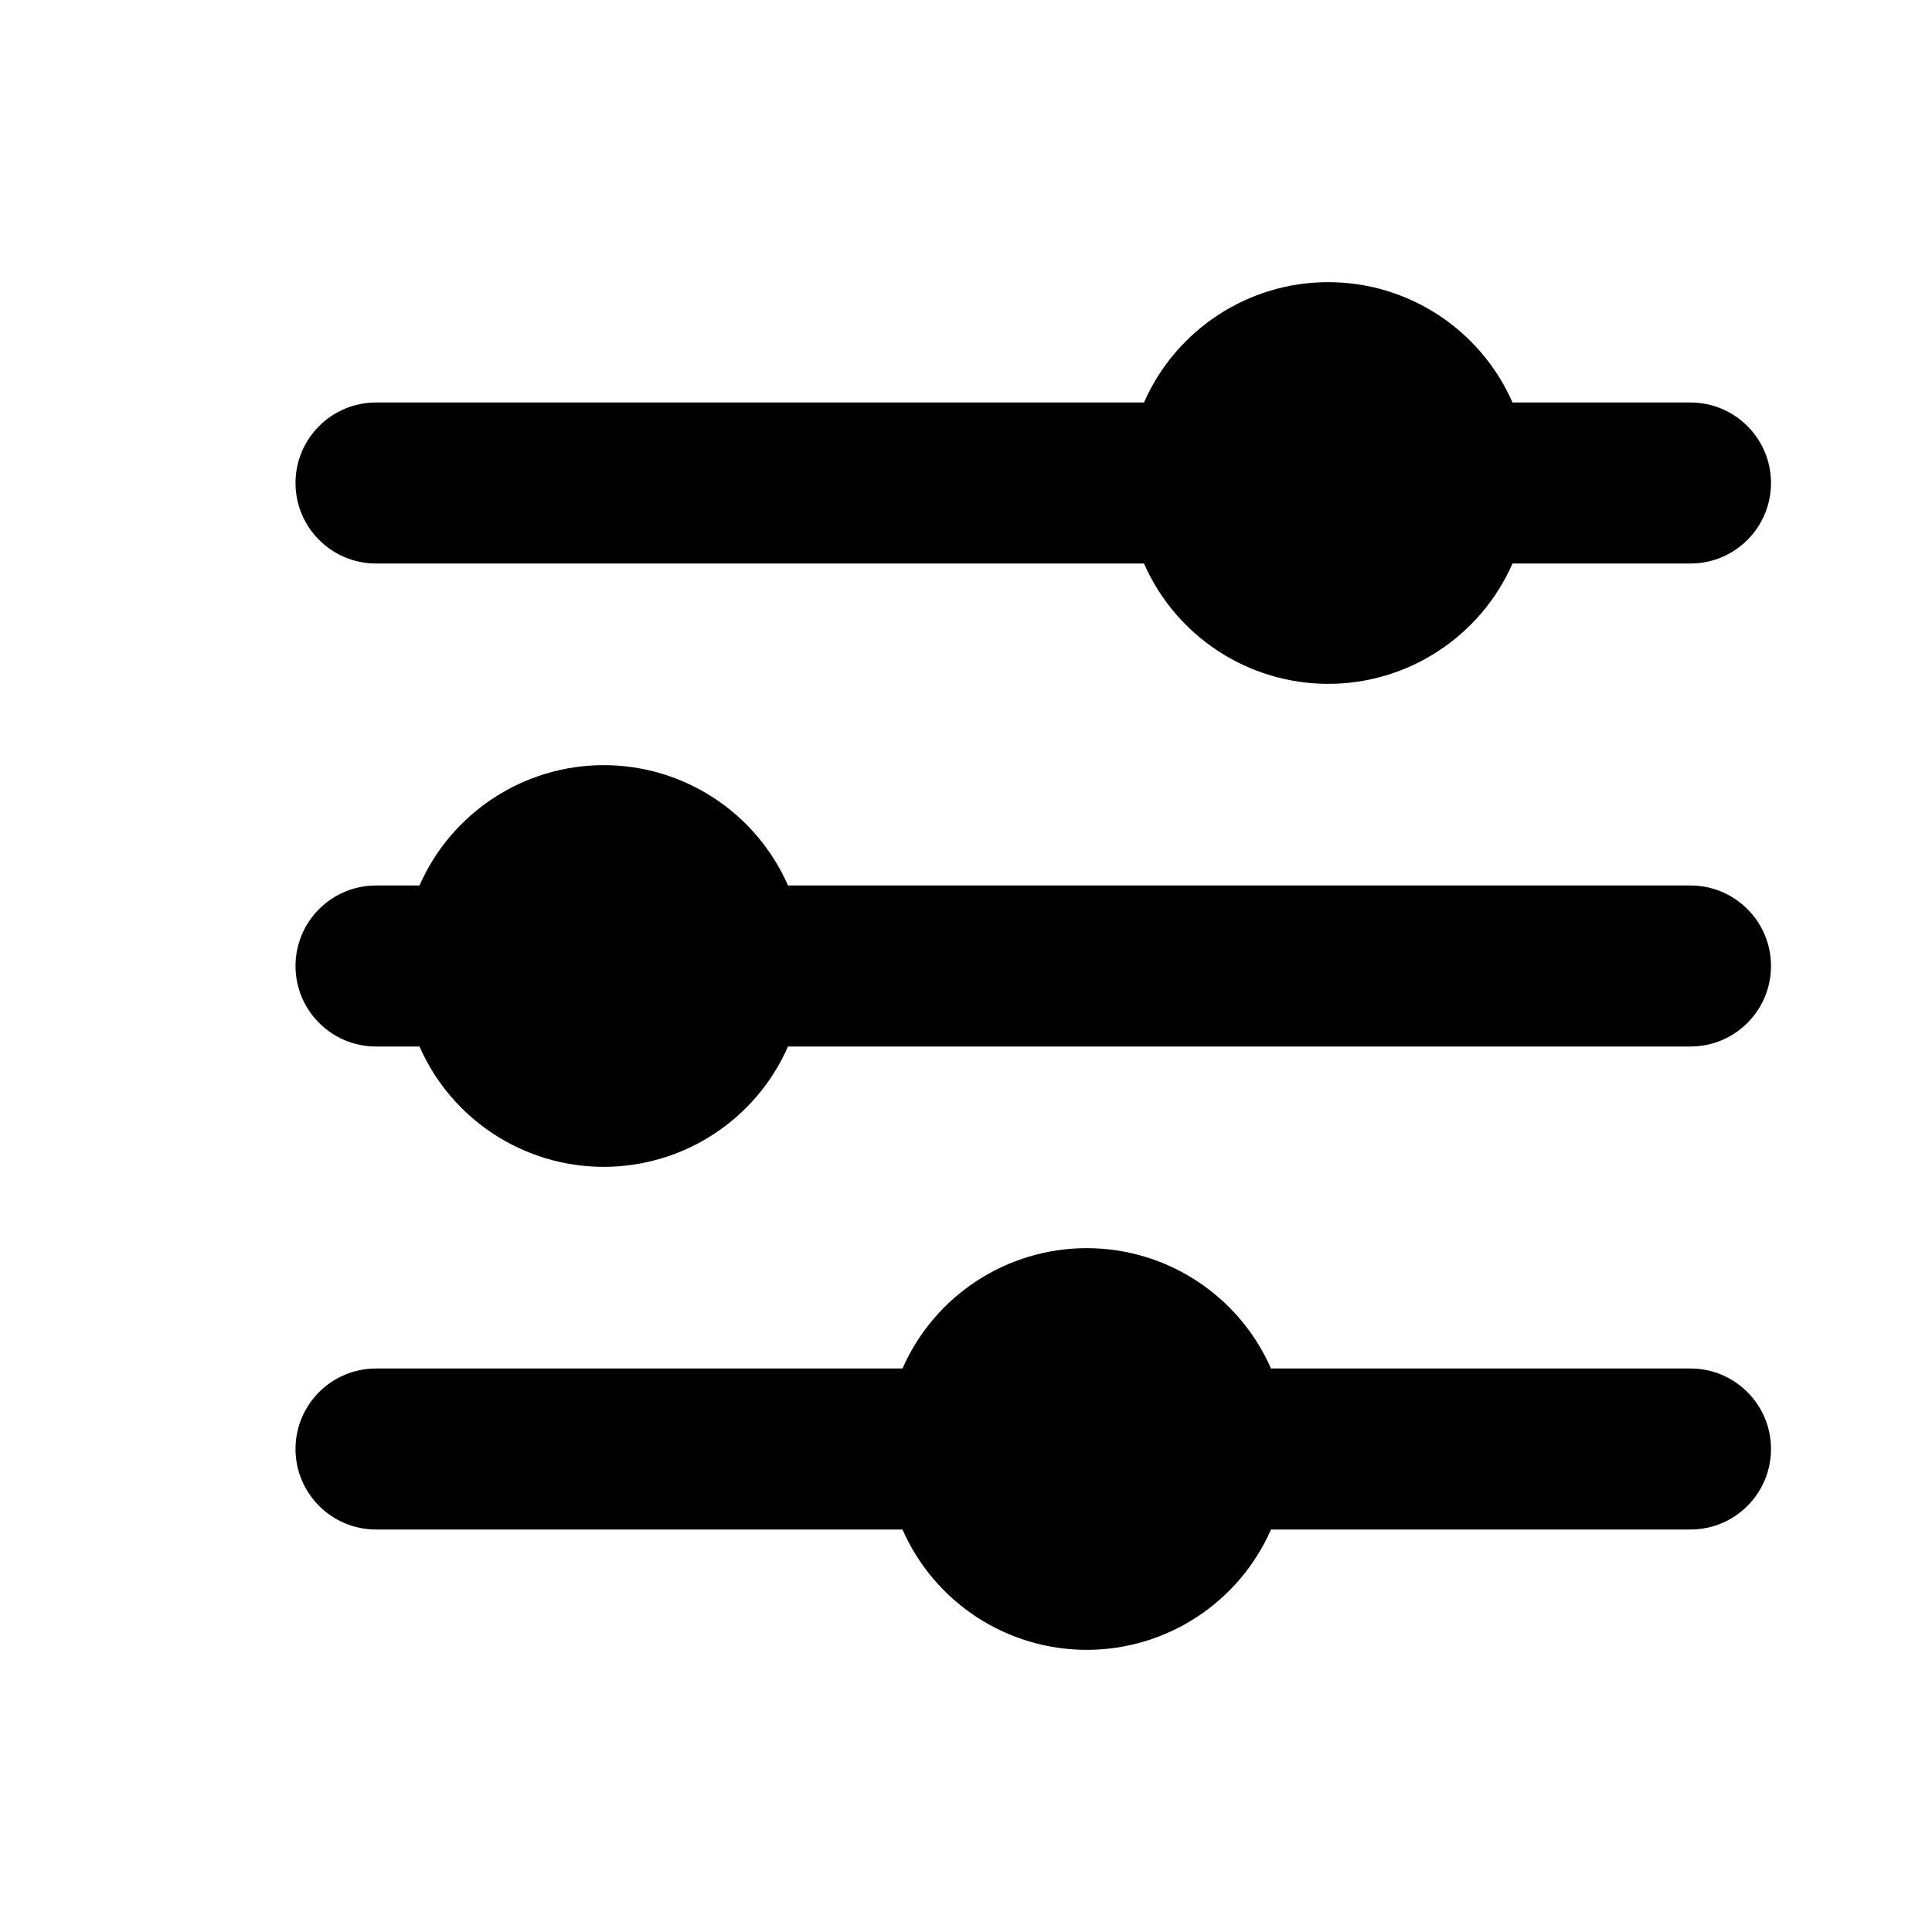 <?xml version="1.0" encoding="UTF-8"?>
<svg width="24px" height="24px" viewBox="0 0 24 24" version="1.1" xmlns="http://www.w3.org/2000/svg" xmlns:xlink="http://www.w3.org/1999/xlink">
    <!-- Generator: sketchtool 44.1 (41455) - http://www.bohemiancoding.com/sketch -->
    <title>view-range</title>
    <desc>Created with sketchtool.</desc>
    <defs></defs>
    <g id="Symbols" stroke="none" stroke-width="1" fill="none" fill-rule="evenodd">
        <g id="view-range" fill-rule="nonzero" fill="#000000">
            <path d="M21,5 L21,5 C21.552,5 22,5.448 22,6 C22,6.552 21.552,7 21,7 L18.789,7 C18.39,7.908 17.492,8.495 16.5,8.495 C15.508,8.495 14.61,7.908 14.211,7 L4.671,7 C4.119,7 3.671,6.552 3.671,6 C3.671,5.448 4.119,5 4.671,5 L14.211,5 C14.61,4.092 15.508,3.505 16.5,3.505 C17.492,3.505 18.39,4.092 18.789,5 L21,5 Z M21,11 C21.552,11 22,11.448 22,12 C22,12.552 21.552,13 21,13 L9.789,13 C9.39,13.908 8.492,14.495 7.5,14.495 C6.508,14.495 5.61,13.908 5.211,13 L4.671,13 C4.119,13 3.671,12.552 3.671,12 C3.671,11.448 4.119,11 4.671,11 L5.211,11 C5.61,10.092 6.508,9.505 7.5,9.505 C8.492,9.505 9.39,10.092 9.789,11 L21,11 Z M21,17 C21.552,17 22,17.448 22,18 C22,18.552 21.552,19 21,19 L15.789,19 C15.39,19.908 14.492,20.495 13.5,20.495 C12.508,20.495 11.61,19.908 11.211,19 L4.671,19 C4.119,19 3.671,18.552 3.671,18 C3.671,17.448 4.119,17 4.671,17 L11.211,17 C11.61,16.092 12.508,15.505 13.5,15.505 C14.492,15.505 15.39,16.092 15.789,17 L21,17 Z" id="Combined-Shape"></path>
        </g>
    </g>
</svg>